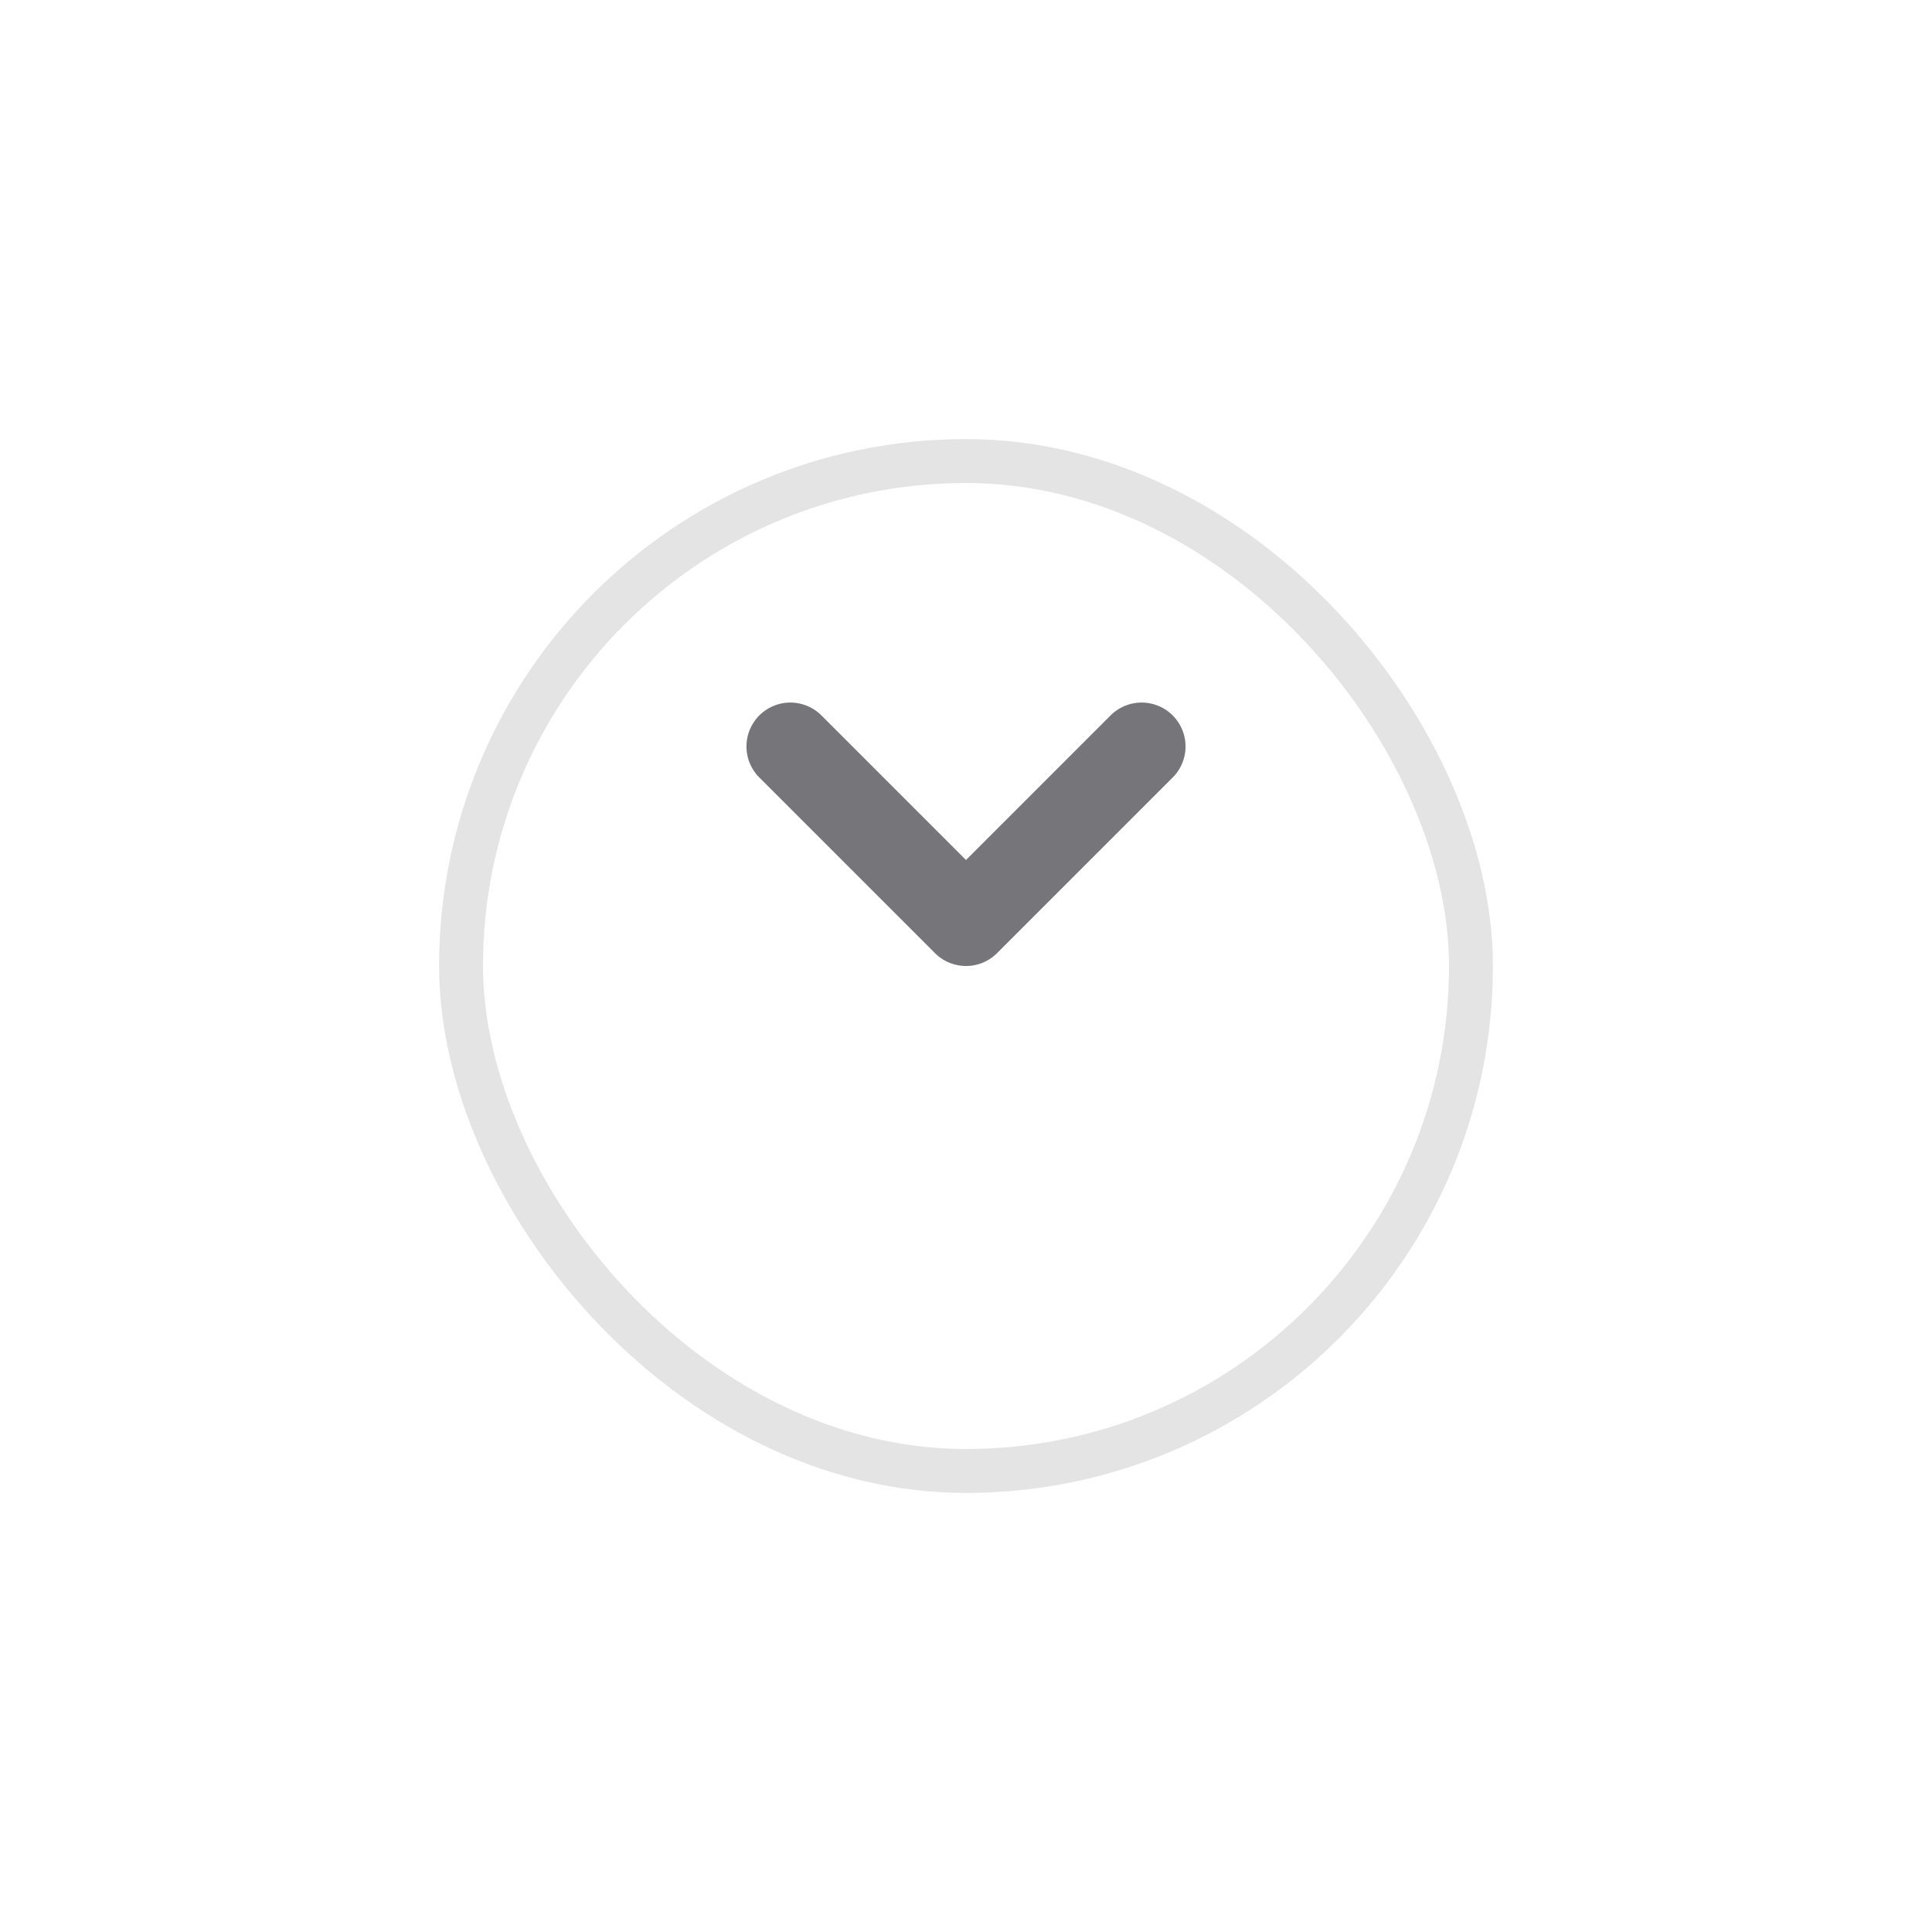 <svg width="44" height="44" fill="none" xmlns="http://www.w3.org/2000/svg">
  <path d="M18 17l4 4 4-4" stroke="#76767a" stroke-width="2" stroke-linecap="round" stroke-linejoin="round"/>
  <g opacity=".2" filter="url(#filter0_d)">
    <rect x="10.5" y="6.5" width="23" height="23" rx="11.5" stroke="#76767a"/>
  </g>
  <defs>
    <filter id="filter0_d" x="0" y="0" width="44" height="44" filterUnits="userSpaceOnUse" color-interpolation-filters="sRGB">
      <feFlood flood-opacity="0" result="BackgroundImageFix"/>
      <feColorMatrix in="SourceAlpha" values="0 0 0 0 0 0 0 0 0 0 0 0 0 0 0 0 0 0 127 0"/>
      <feOffset dy="4"/>
      <feGaussianBlur stdDeviation="5"/>
      <feColorMatrix values="0 0 0 0 0 0 0 0 0 0.336 0 0 0 0 1 0 0 0 0.15 0"/>
      <feBlend in2="BackgroundImageFix" result="effect1_dropShadow"/>
      <feBlend in="SourceGraphic" in2="effect1_dropShadow" result="shape"/>
    </filter>
  </defs>
</svg>
